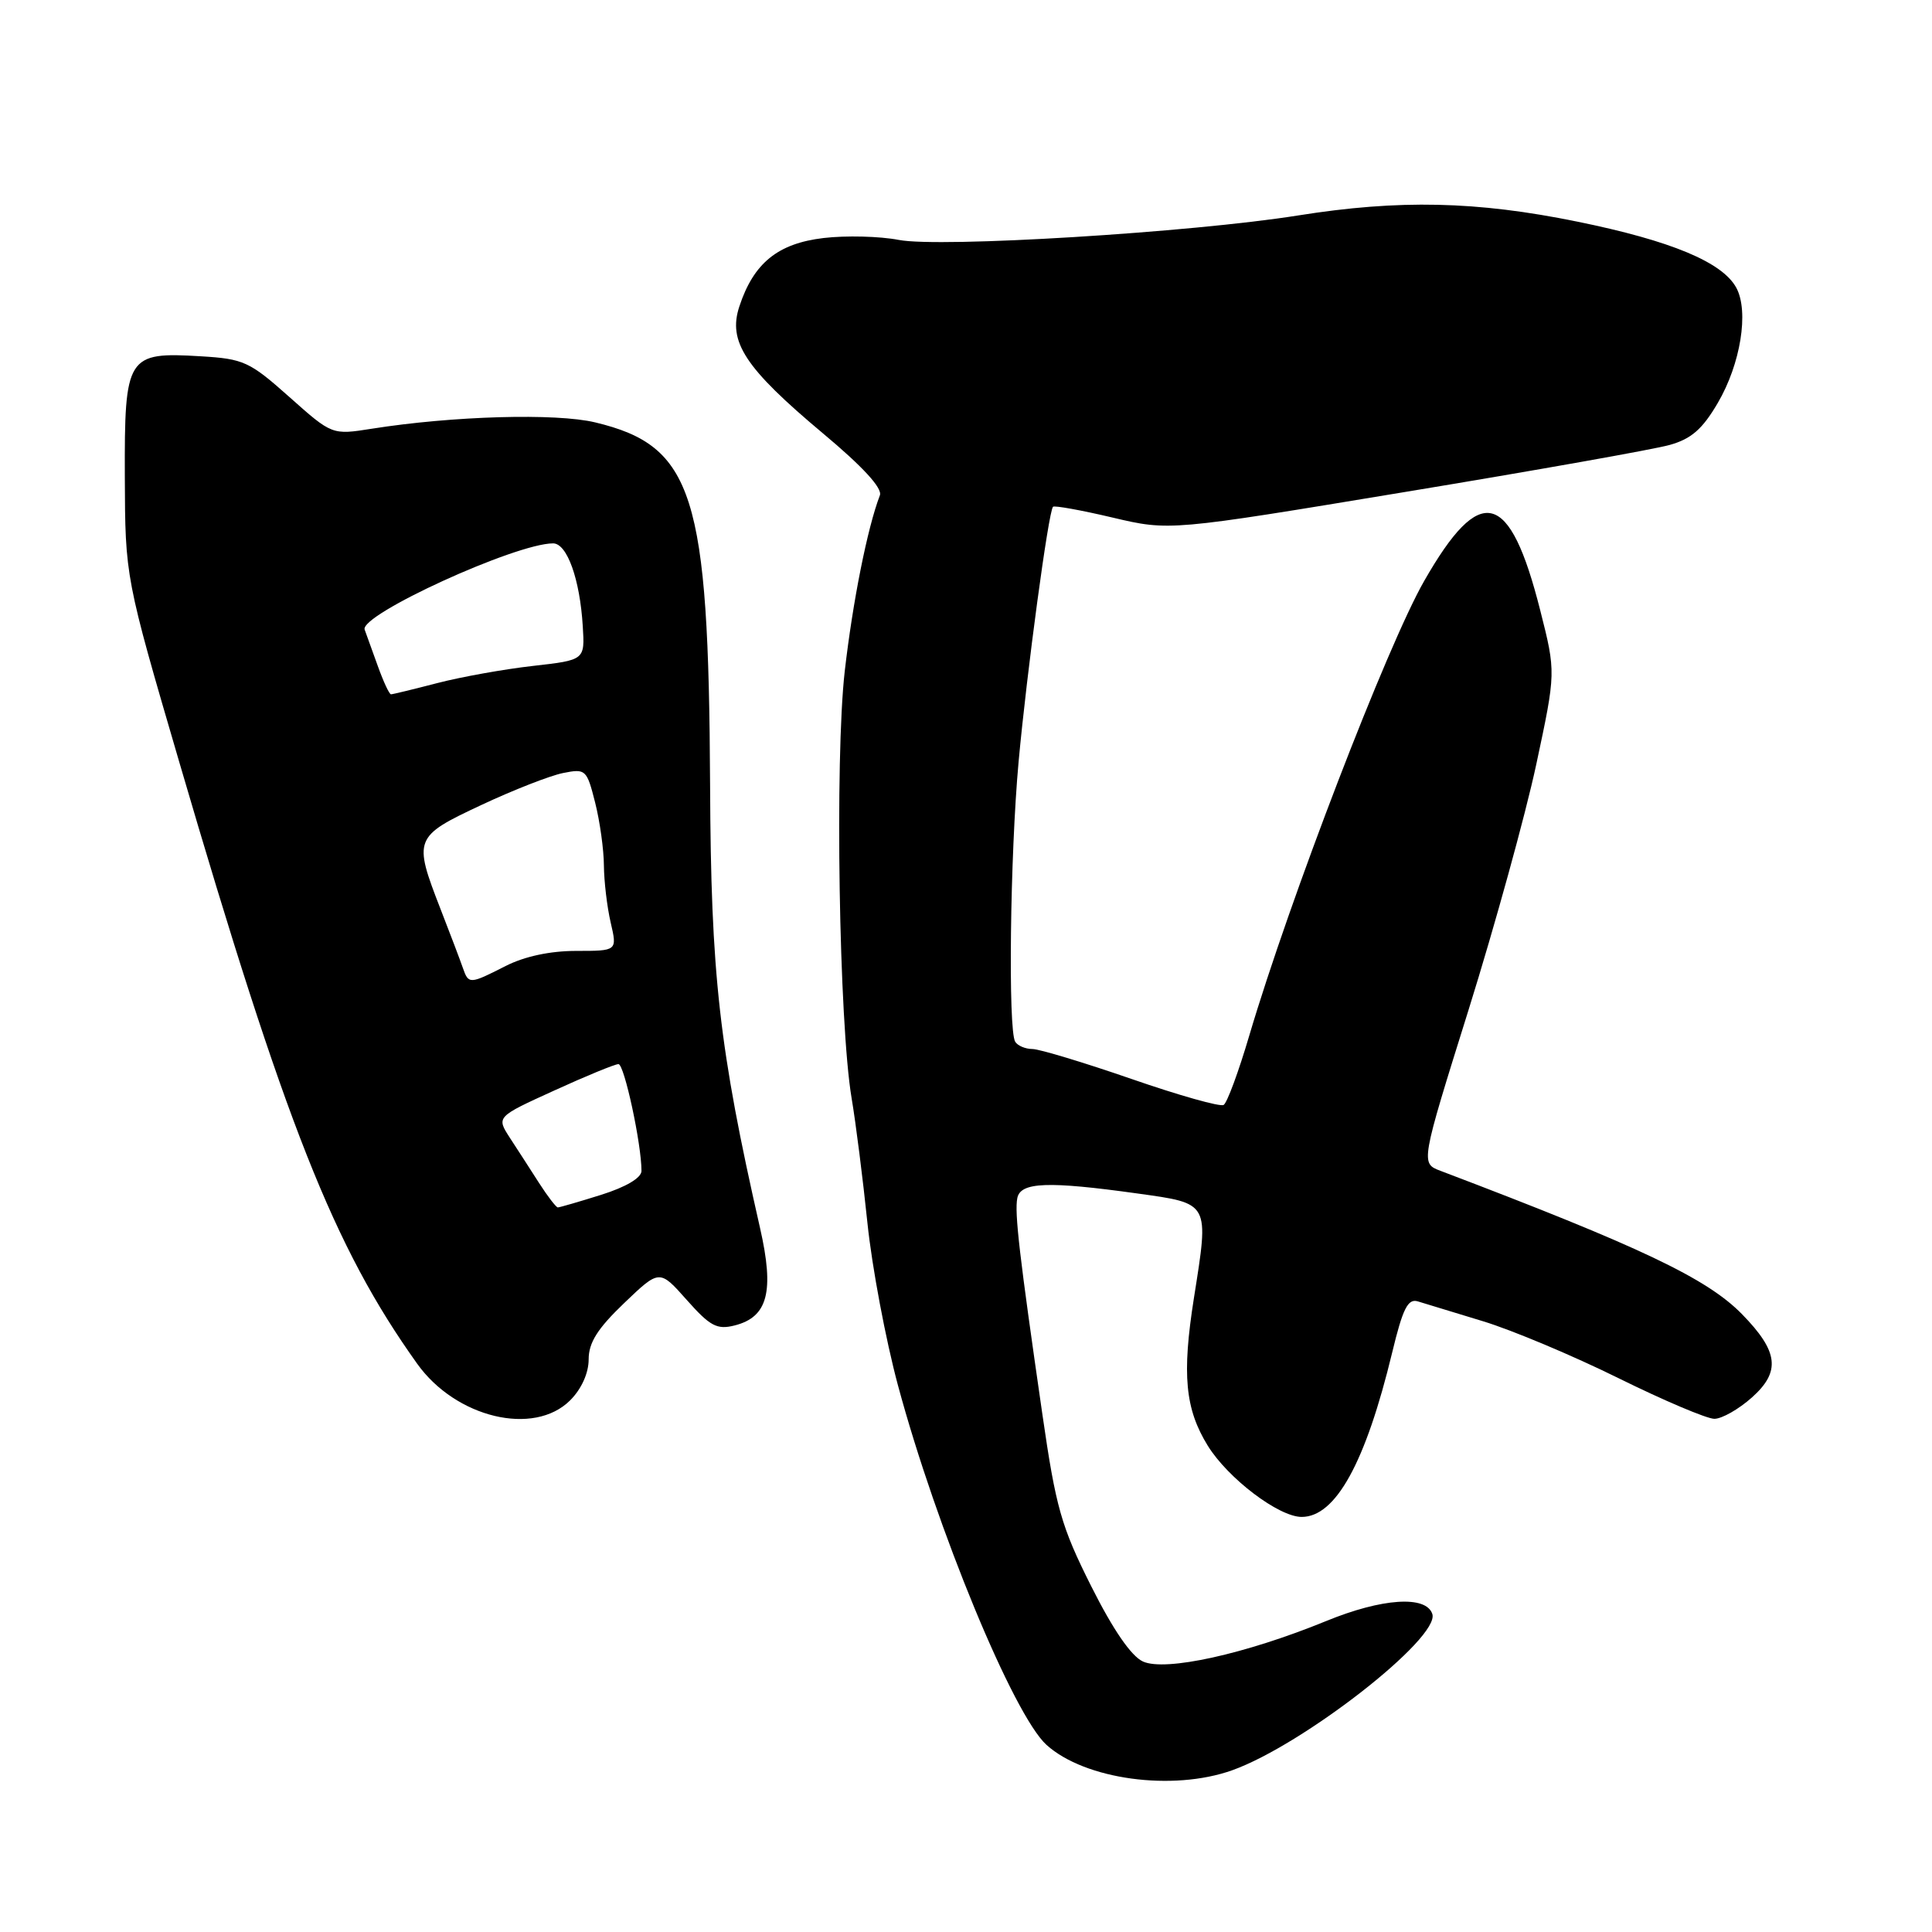 <?xml version="1.0" encoding="UTF-8" standalone="no"?>
<!DOCTYPE svg PUBLIC "-//W3C//DTD SVG 1.1//EN" "http://www.w3.org/Graphics/SVG/1.1/DTD/svg11.dtd" >
<svg xmlns="http://www.w3.org/2000/svg" xmlns:xlink="http://www.w3.org/1999/xlink" version="1.1" viewBox="0 0 256 256">
 <g >
 <path fill="currentColor"
d=" M 163.27 234.57 C 172.66 231.22 190.83 217.03 189.79 213.86 C 188.97 211.37 183.12 211.76 175.69 214.81 C 165.03 219.17 154.42 221.51 151.45 220.16 C 149.89 219.45 147.49 215.96 144.59 210.18 C 140.62 202.27 139.91 199.79 138.12 187.40 C 135.08 166.39 134.41 160.67 134.80 158.75 C 135.22 156.63 138.86 156.49 150.70 158.14 C 160.36 159.49 160.22 159.24 158.20 172.00 C 156.60 182.13 157.03 186.70 160.04 191.57 C 162.72 195.90 169.44 201.00 172.48 201.00 C 176.99 201.00 180.95 193.80 184.47 179.22 C 185.88 173.37 186.55 172.04 187.87 172.44 C 188.76 172.72 192.65 173.90 196.50 175.07 C 200.35 176.24 208.42 179.63 214.43 182.60 C 220.44 185.57 226.17 188.00 227.16 188.00 C 228.16 188.00 230.39 186.73 232.14 185.17 C 235.98 181.74 235.66 179.08 230.83 174.14 C 226.20 169.40 217.37 165.20 190.87 155.14 C 188.23 154.14 188.23 154.14 194.59 133.82 C 198.08 122.64 202.12 108.01 203.56 101.30 C 206.17 89.09 206.17 89.09 204.09 80.88 C 200.05 64.90 196.17 63.92 188.70 77.00 C 183.82 85.53 170.89 119.14 165.54 137.20 C 164.13 141.99 162.60 146.13 162.14 146.41 C 161.69 146.69 156.19 145.14 149.91 142.96 C 143.63 140.79 137.74 139.01 136.81 139.00 C 135.88 139.00 134.85 138.57 134.52 138.04 C 133.56 136.48 133.84 113.31 134.97 100.93 C 136.06 89.05 138.93 67.76 139.53 67.15 C 139.71 66.96 143.27 67.60 147.42 68.58 C 154.97 70.36 154.97 70.36 186.23 65.18 C 203.43 62.34 219.18 59.54 221.23 58.96 C 224.10 58.16 225.58 56.87 227.61 53.40 C 230.64 48.24 231.76 41.29 230.08 38.15 C 228.26 34.75 221.43 31.90 209.01 29.37 C 195.65 26.64 185.39 26.42 172.00 28.55 C 157.80 30.81 124.54 32.85 119.09 31.79 C 116.56 31.30 112.08 31.19 109.12 31.54 C 103.06 32.26 99.86 34.86 97.97 40.60 C 96.42 45.28 98.72 48.77 109.03 57.41 C 114.30 61.81 116.95 64.69 116.59 65.63 C 114.94 69.92 112.99 79.72 111.93 88.96 C 110.61 100.59 111.17 135.54 112.84 145.50 C 113.40 148.80 114.34 156.25 114.94 162.05 C 115.54 167.86 117.36 177.53 118.98 183.55 C 124.12 202.62 134.30 227.26 138.67 231.21 C 143.76 235.80 155.37 237.39 163.27 234.57 Z  M 75.55 185.55 C 77.05 184.05 78.00 181.94 78.00 180.13 C 78.00 177.91 79.17 176.05 82.69 172.68 C 87.39 168.18 87.39 168.18 91.00 172.25 C 94.09 175.73 95.00 176.22 97.34 175.63 C 101.74 174.52 102.63 171.15 100.71 162.72 C 95.28 138.84 94.20 129.23 94.09 104.00 C 93.91 65.49 91.89 59.09 78.87 55.97 C 73.68 54.72 59.99 55.11 49.25 56.81 C 44.00 57.64 44.00 57.64 38.35 52.61 C 33.07 47.91 32.30 47.55 26.60 47.21 C 16.81 46.62 16.49 47.14 16.54 63.17 C 16.59 76.50 16.59 76.50 23.76 101.00 C 37.80 148.96 44.23 165.24 55.27 180.69 C 60.39 187.87 70.74 190.35 75.55 185.55 Z  M 71.42 156.74 C 70.28 154.96 68.54 152.26 67.55 150.75 C 65.77 147.99 65.77 147.99 73.44 144.50 C 77.66 142.57 81.49 141.00 81.95 141.00 C 82.72 141.00 85.00 151.59 85.00 155.15 C 85.00 156.07 82.96 157.28 79.66 158.32 C 76.73 159.24 74.14 159.99 73.91 159.99 C 73.69 159.98 72.56 158.52 71.42 156.74 Z  M 61.33 128.25 C 61.00 127.29 59.66 123.76 58.36 120.42 C 54.75 111.13 54.86 110.85 63.75 106.68 C 68.01 104.68 72.90 102.77 74.61 102.43 C 77.61 101.83 77.75 101.96 78.86 106.35 C 79.49 108.84 80.01 112.60 80.02 114.69 C 80.04 116.79 80.44 120.19 80.92 122.25 C 81.79 126.00 81.79 126.00 76.35 126.00 C 72.89 126.00 69.50 126.73 67.00 128.00 C 62.23 130.43 62.09 130.44 61.33 128.25 Z  M 50.06 88.25 C 49.32 86.19 48.54 84.02 48.32 83.43 C 47.60 81.48 68.32 72.00 73.29 72.00 C 75.14 72.00 76.84 76.74 77.22 82.98 C 77.50 87.46 77.50 87.46 70.60 88.24 C 66.80 88.67 61.11 89.69 57.95 90.51 C 54.79 91.33 52.03 92.00 51.81 92.00 C 51.58 92.00 50.80 90.31 50.06 88.25 Z "/>
</g>
</svg>